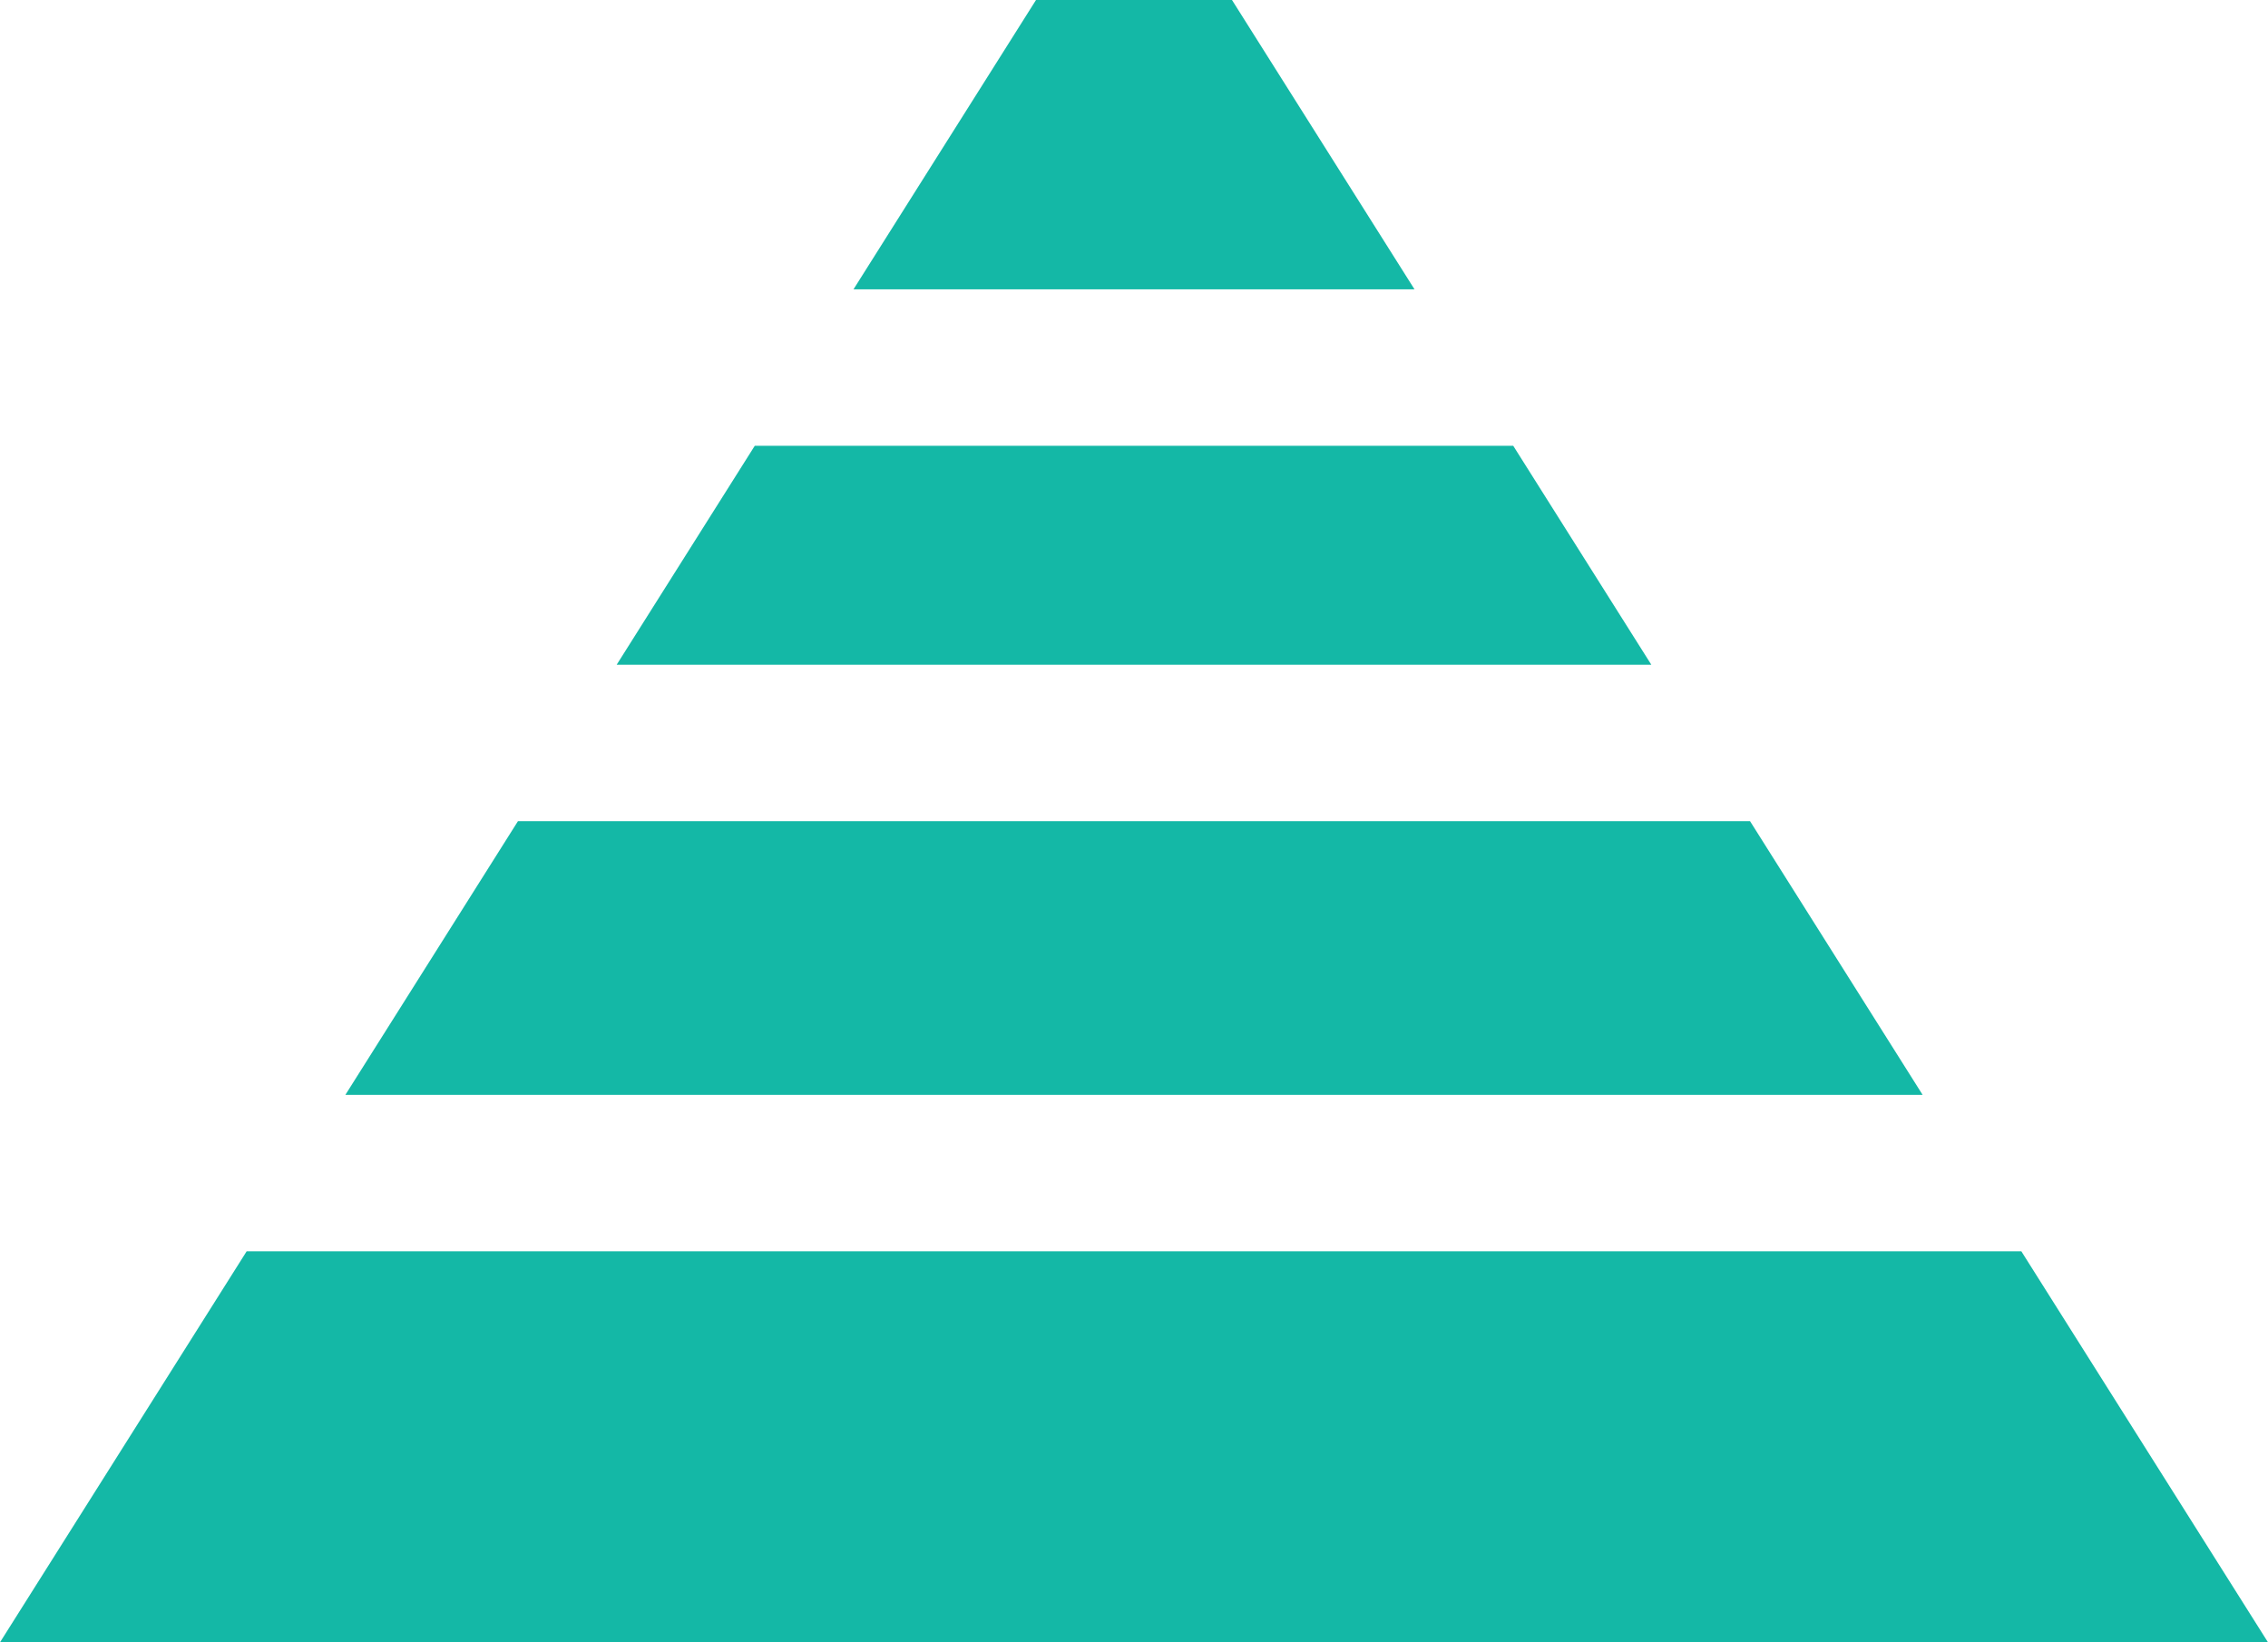 <svg width="29" height="21" viewBox="0 0 29 21" fill="none" xmlns="http://www.w3.org/2000/svg">
<path fill-rule="evenodd" clip-rule="evenodd" d="M29 21H0L3.154 16H25.846L29 21ZM24.584 14H4.416L6.623 10.5H22.377L24.584 14ZM9.651 5.7L7.885 8.5H21.115L19.349 5.7H9.651ZM10.913 3.7L13.247 0H15.753L18.087 3.7H10.913Z" fill="#14B8A6"/>
</svg>
